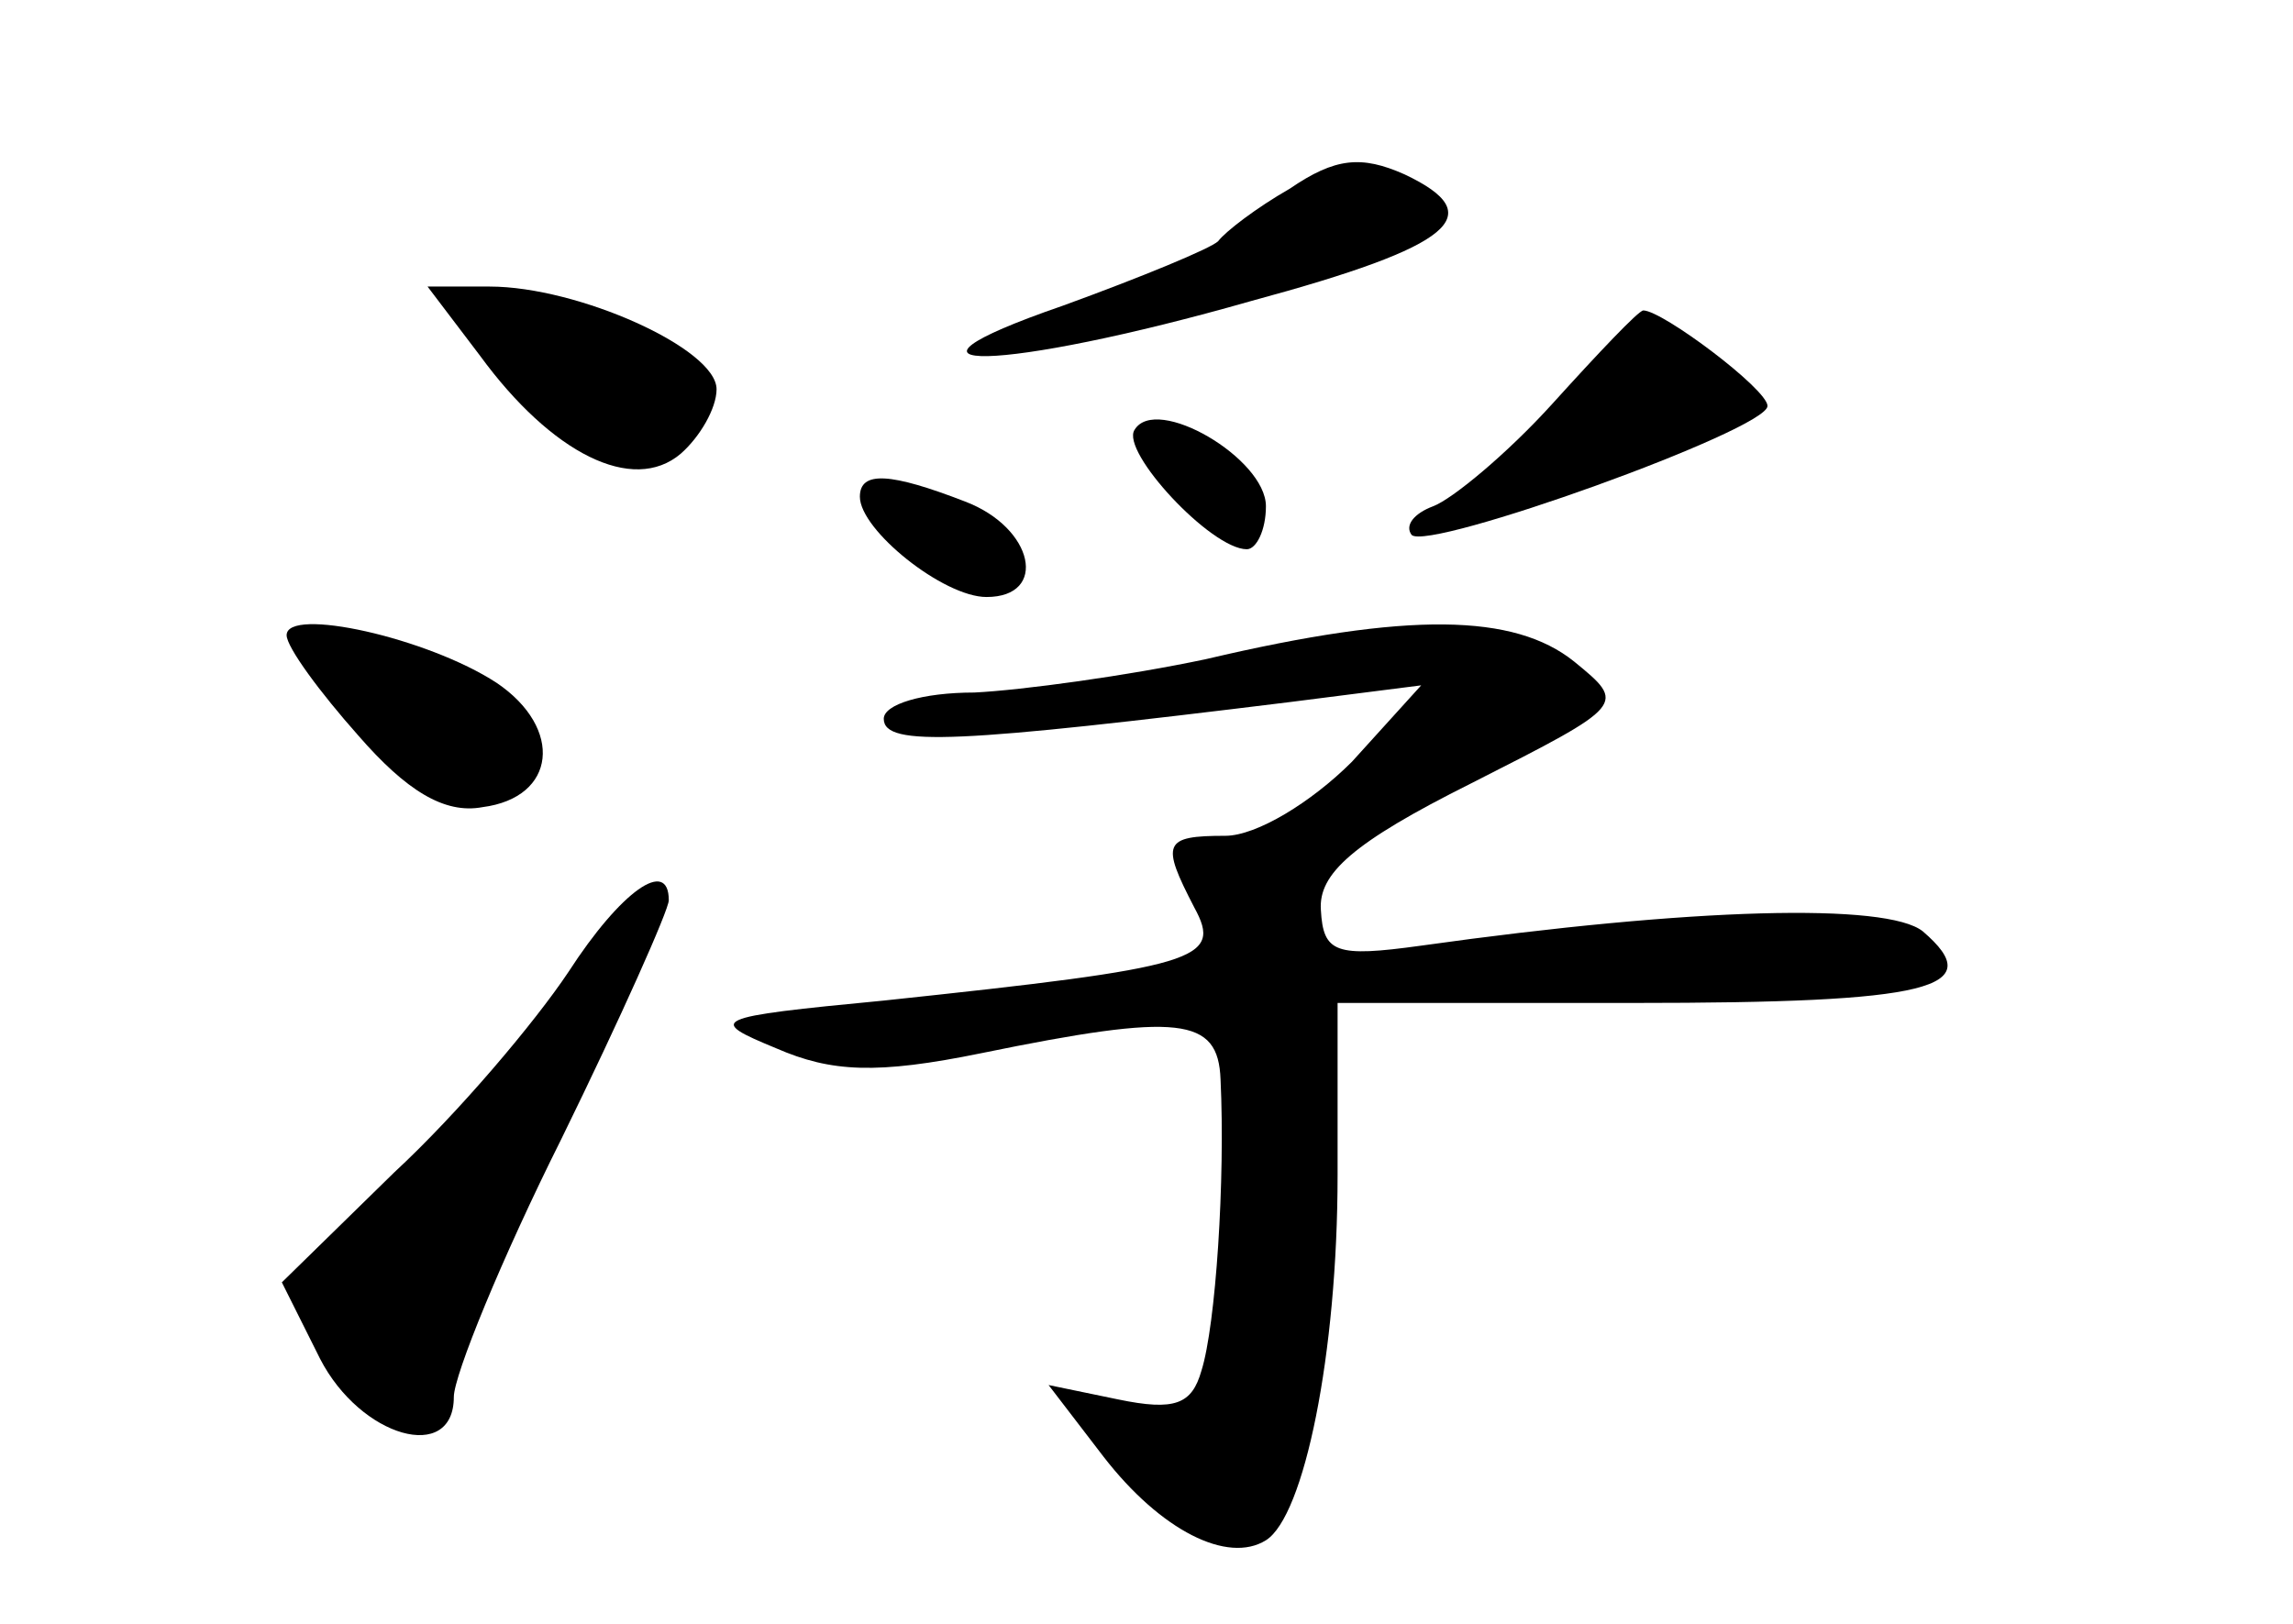 <?xml version="1.0" standalone="no"?>
<!DOCTYPE svg PUBLIC "-//W3C//DTD SVG 20010904//EN"
 "http://www.w3.org/TR/2001/REC-SVG-20010904/DTD/svg10.dtd">
<svg version="1.0" xmlns="http://www.w3.org/2000/svg"
 width="96pt" height="68pt" viewBox="0 0 96 68"
 preserveAspectRatio="xMidYMid meet">
<g transform="translate(0,68) scale(0.1,-0.1)"
fill="#000000" stroke="none">
<path d="M540 601 c-14 -8 -27 -18 -30 -22 -3 -3 -32 -15 -65 -27 -84 -29 -26
-28 79 2 85 23 100 36 64 53 -18 8 -29 7 -48 -6z"/>
<path d="M201 531 c30 -41 64 -58 84 -41 8 7 15 19 15 27 0 17 -58 43 -95 43
l-26 0 22 -29z"/>
<path d="M650 511 c-19 -21 -42 -40 -50 -43 -8 -3 -12 -8 -9 -12 7 -7 149 44
149 54 0 7 -44 40 -52 40 -2 0 -19 -18 -38 -39z"/>
<path d="M475 500 c-6 -9 32 -50 47 -50 4 0 8 8 8 18 0 20 -46 47 -55 32z"/>
<path d="M360 472 c0 -14 35 -42 53 -42 26 0 20 29 -9 40 -31 12 -44 13 -44 2z"/>
<path d="M120 414 c0 -5 14 -24 30 -42 20 -23 36 -33 52 -30 31 4 34 33 6 52
-29 19 -88 32 -88 20z"/>
<path d="M505 404 c-33 -7 -77 -13 -97 -14 -22 0 -38 -5 -38 -11 0 -12 32 -10
170 7 l55 7 -29 -32 c-17 -17 -40 -31 -53 -31 -26 0 -27 -3 -13 -30 12 -22 2
-25 -130 -39 -73 -7 -74 -8 -45 -20 23 -10 42 -11 86 -2 83 17 99 15 100 -11
2 -42 -2 -103 -8 -122 -4 -14 -11 -17 -35 -12 l-29 6 23 -30 c24 -31 52 -45
68 -35 16 10 30 78 30 153 l0 72 124 0 c124 0 149 6 121 30 -15 12 -96 10
-210 -6 -36 -5 -41 -3 -42 15 -1 15 13 28 63 53 65 33 65 33 43 51 -25 20 -69
21 -154 1z"/>
<path d="M238 273 c-14 -21 -46 -59 -73 -84 l-47 -46 16 -32 c17 -33 56 -44
56 -16 0 9 20 58 45 108 25 51 45 96 45 100 0 18 -20 4 -42 -30z"/>
</g>
</svg>
